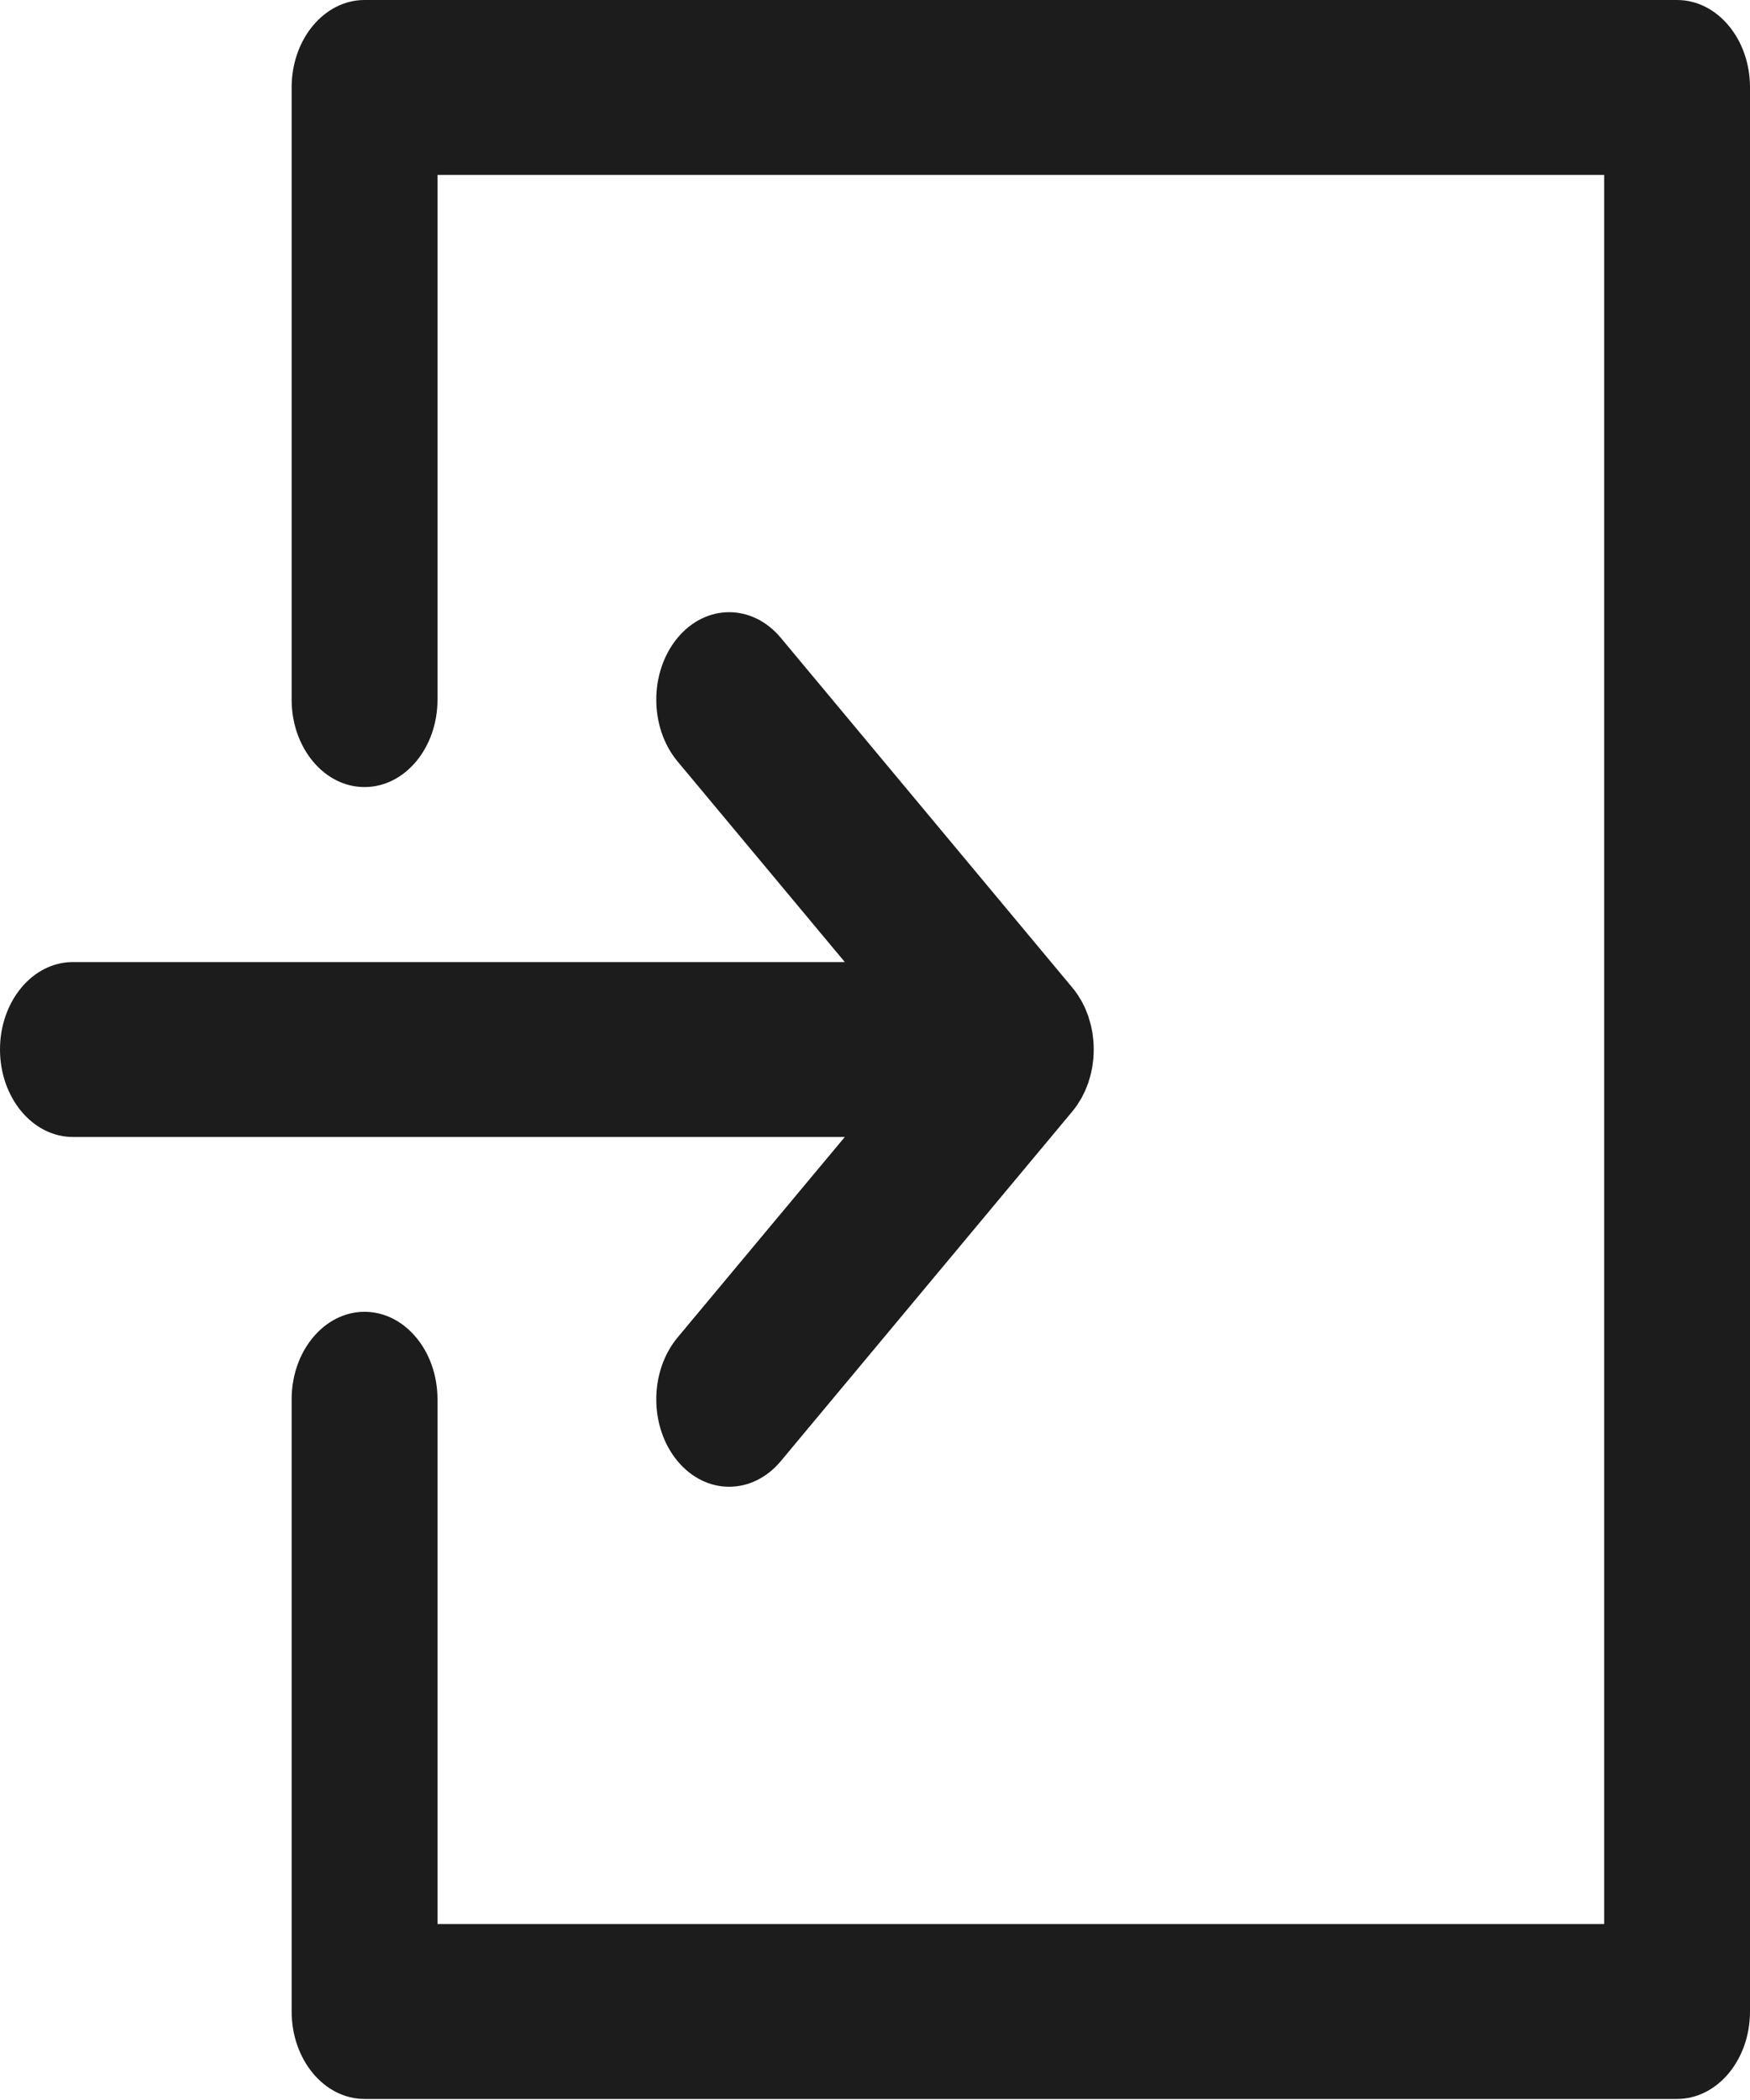 <svg width="20" height="24" viewBox="0 0 20 24" fill="none" xmlns="http://www.w3.org/2000/svg">
<g clip-path="url(#clip0_1825_367)">
<path d="M19.166 0H4.166C3.706 0 3.333 0.447 3.333 0.999V7.996C3.333 8.548 3.706 8.995 4.166 8.995C4.627 8.995 5 8.548 5 7.996V1.999H18.333V21.989H5V15.992C5 15.44 4.627 14.992 4.166 14.992C3.706 14.992 3.333 15.44 3.333 15.992V22.988C3.333 23.541 3.706 23.988 4.166 23.988H19.166C19.627 23.988 20 23.541 20 22.988V0.999C20 0.447 19.627 0 19.166 0Z" fill="#1C1C1C"/>
<path d="M7.744 15.285C7.419 15.676 7.419 16.309 7.744 16.699C8.069 17.089 8.597 17.089 8.923 16.699L12.256 12.701C12.256 12.701 12.256 12.701 12.256 12.701C12.275 12.678 12.294 12.653 12.311 12.628C12.319 12.616 12.326 12.604 12.333 12.592C12.342 12.578 12.351 12.564 12.36 12.549C12.367 12.535 12.374 12.52 12.382 12.505C12.388 12.492 12.395 12.479 12.402 12.465C12.408 12.45 12.414 12.435 12.42 12.42C12.425 12.405 12.431 12.391 12.437 12.377C12.442 12.362 12.446 12.347 12.45 12.332C12.455 12.316 12.46 12.3 12.464 12.284C12.468 12.269 12.471 12.254 12.474 12.239C12.477 12.222 12.481 12.206 12.484 12.19C12.487 12.172 12.489 12.154 12.491 12.136C12.492 12.122 12.495 12.108 12.496 12.093C12.501 12.027 12.501 11.961 12.496 11.896C12.495 11.881 12.492 11.866 12.491 11.852C12.489 11.834 12.487 11.816 12.484 11.799C12.481 11.782 12.477 11.766 12.474 11.749C12.471 11.734 12.468 11.719 12.464 11.704C12.46 11.688 12.455 11.672 12.45 11.657C12.446 11.642 12.442 11.627 12.437 11.612C12.431 11.597 12.425 11.583 12.42 11.569C12.414 11.553 12.408 11.538 12.402 11.523C12.395 11.509 12.388 11.496 12.382 11.483C12.374 11.468 12.367 11.454 12.36 11.439C12.351 11.424 12.342 11.411 12.333 11.396C12.326 11.384 12.319 11.372 12.311 11.361C12.294 11.335 12.275 11.311 12.256 11.288C12.256 11.288 12.256 11.288 12.256 11.288L8.923 7.289C8.597 6.899 8.069 6.899 7.744 7.289C7.419 7.68 7.419 8.313 7.744 8.703L9.655 10.995H0.833C0.373 10.995 0 11.442 0 11.994C0 12.546 0.373 12.994 0.833 12.994H9.655L7.744 15.285Z" fill="#1C1C1C"/>
</g>
<defs>
<clipPath id="clip0_1825_367">
<rect width="20" height="23.988" fill="white"/>
</clipPath>
</defs>
</svg>
